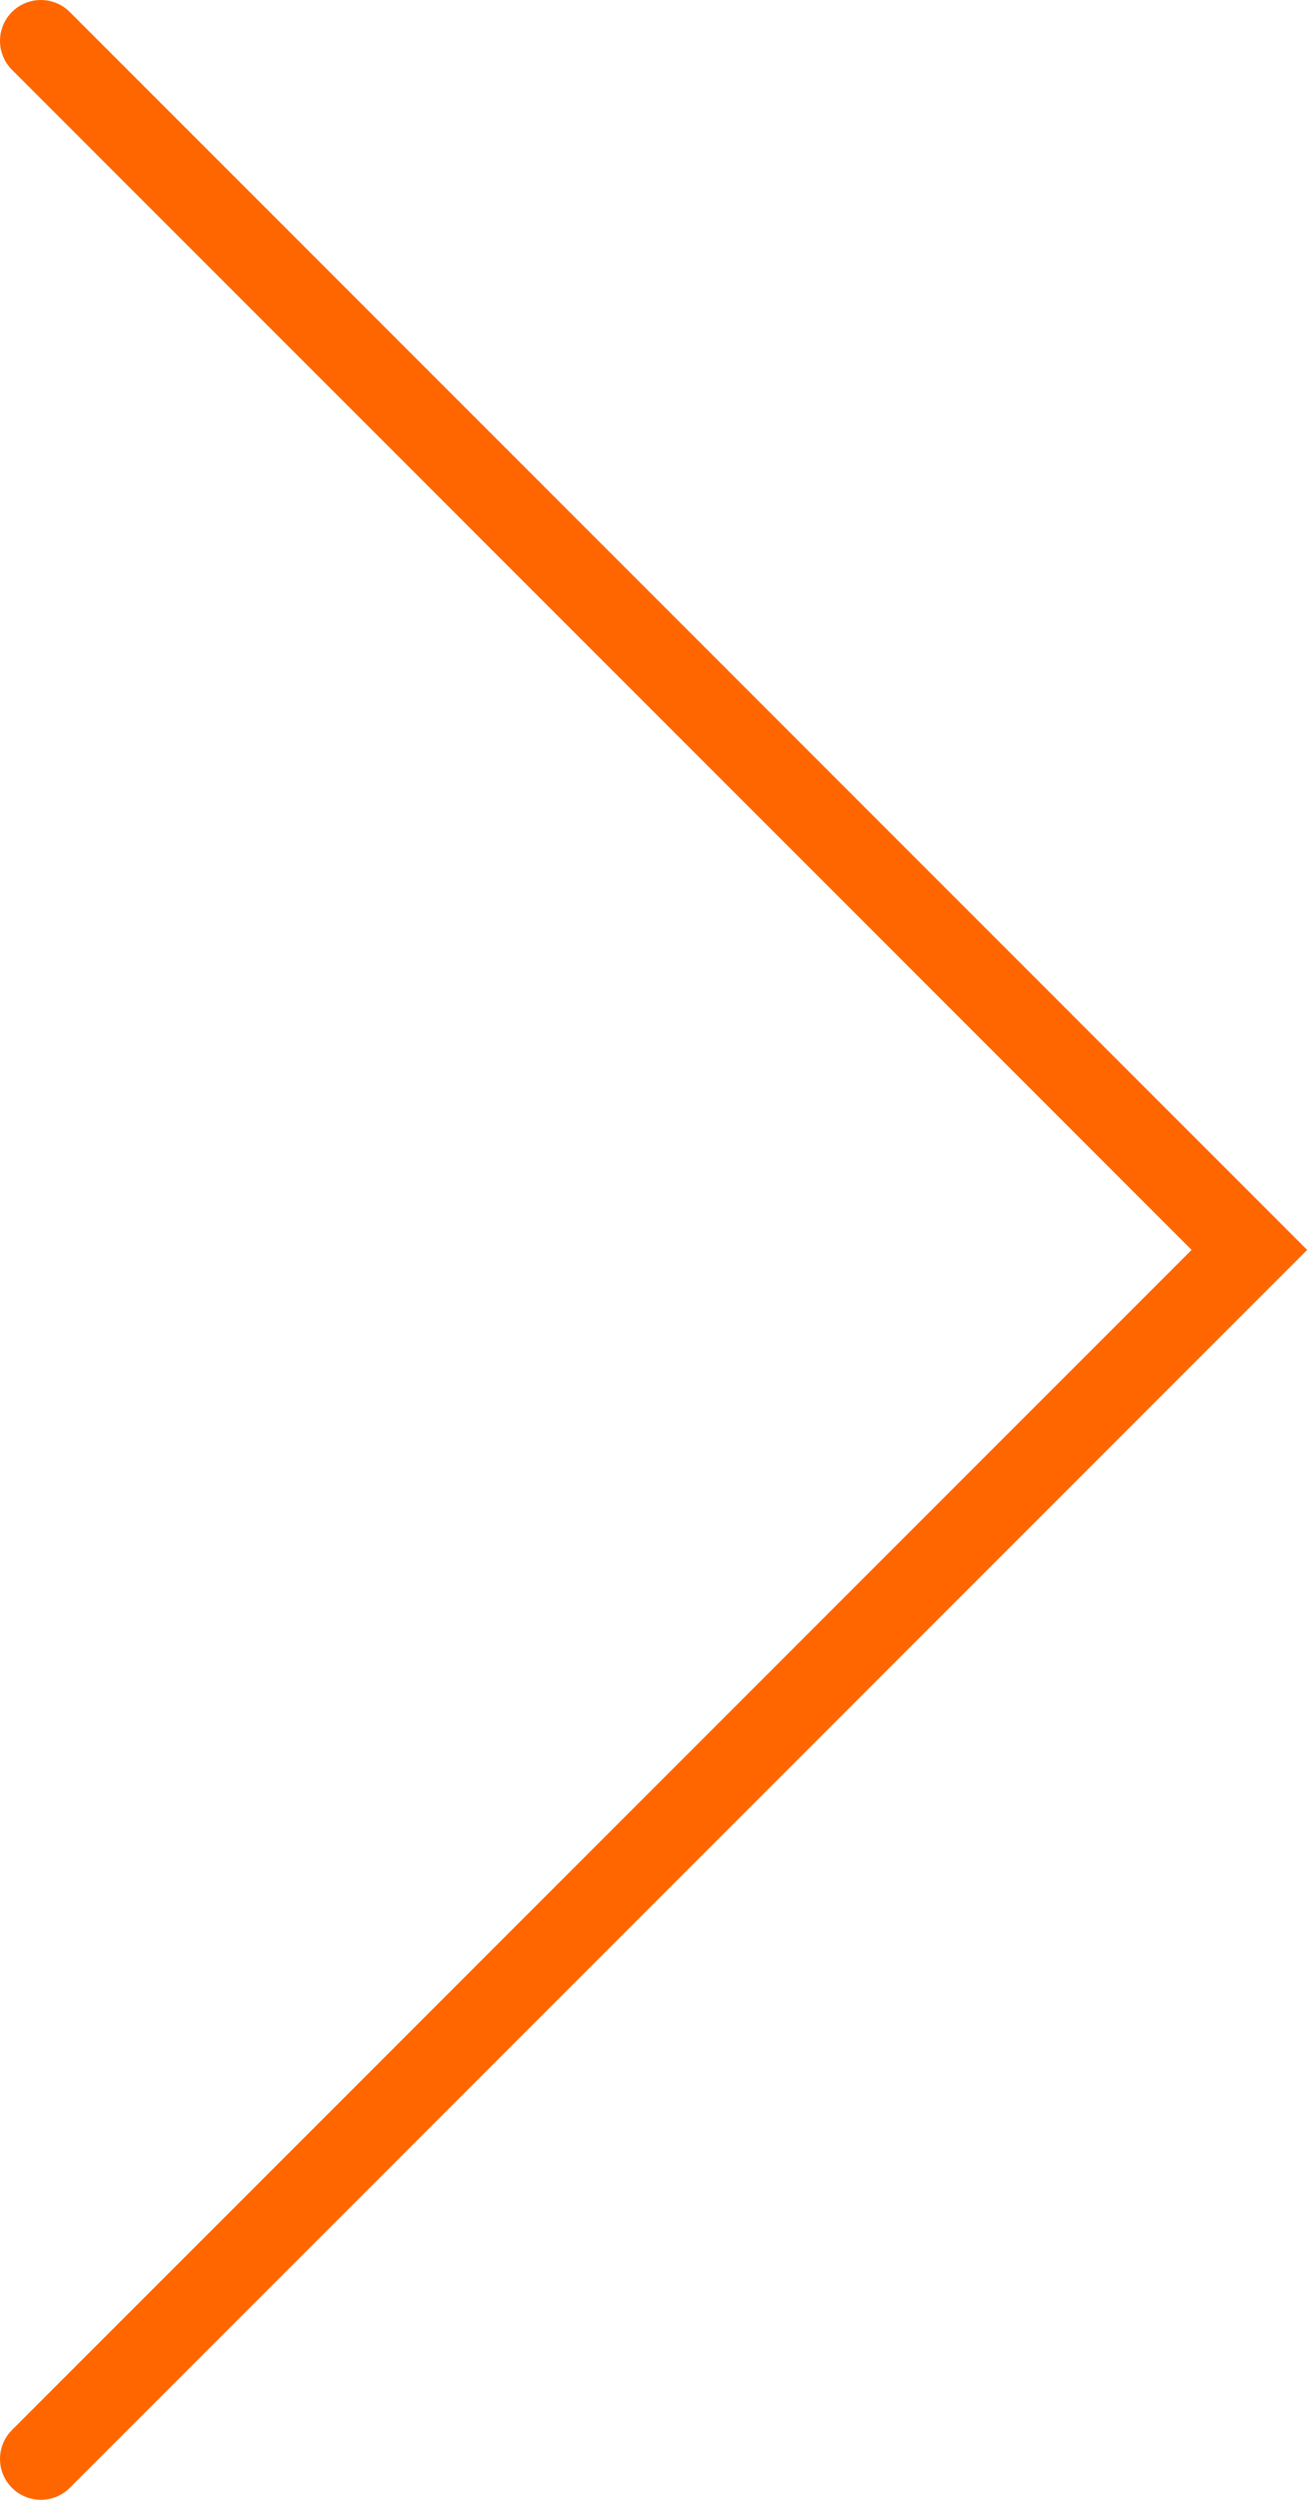 <svg xmlns="http://www.w3.org/2000/svg" width="31.99" height="61.16" viewBox="0 0 31.99 61.16"><defs><style>.cls-1{fill:none;stroke:#ff6600;stroke-linecap:round;stroke-miterlimit:10;stroke-width:2px;}</style></defs><title>arrow-right</title><g id="Слой_2" data-name="Слой 2"><g id="Слой_1-2" data-name="Слой 1"><polyline class="cls-1" points="1 1 30.58 30.58 1 60.16"/></g></g></svg>
